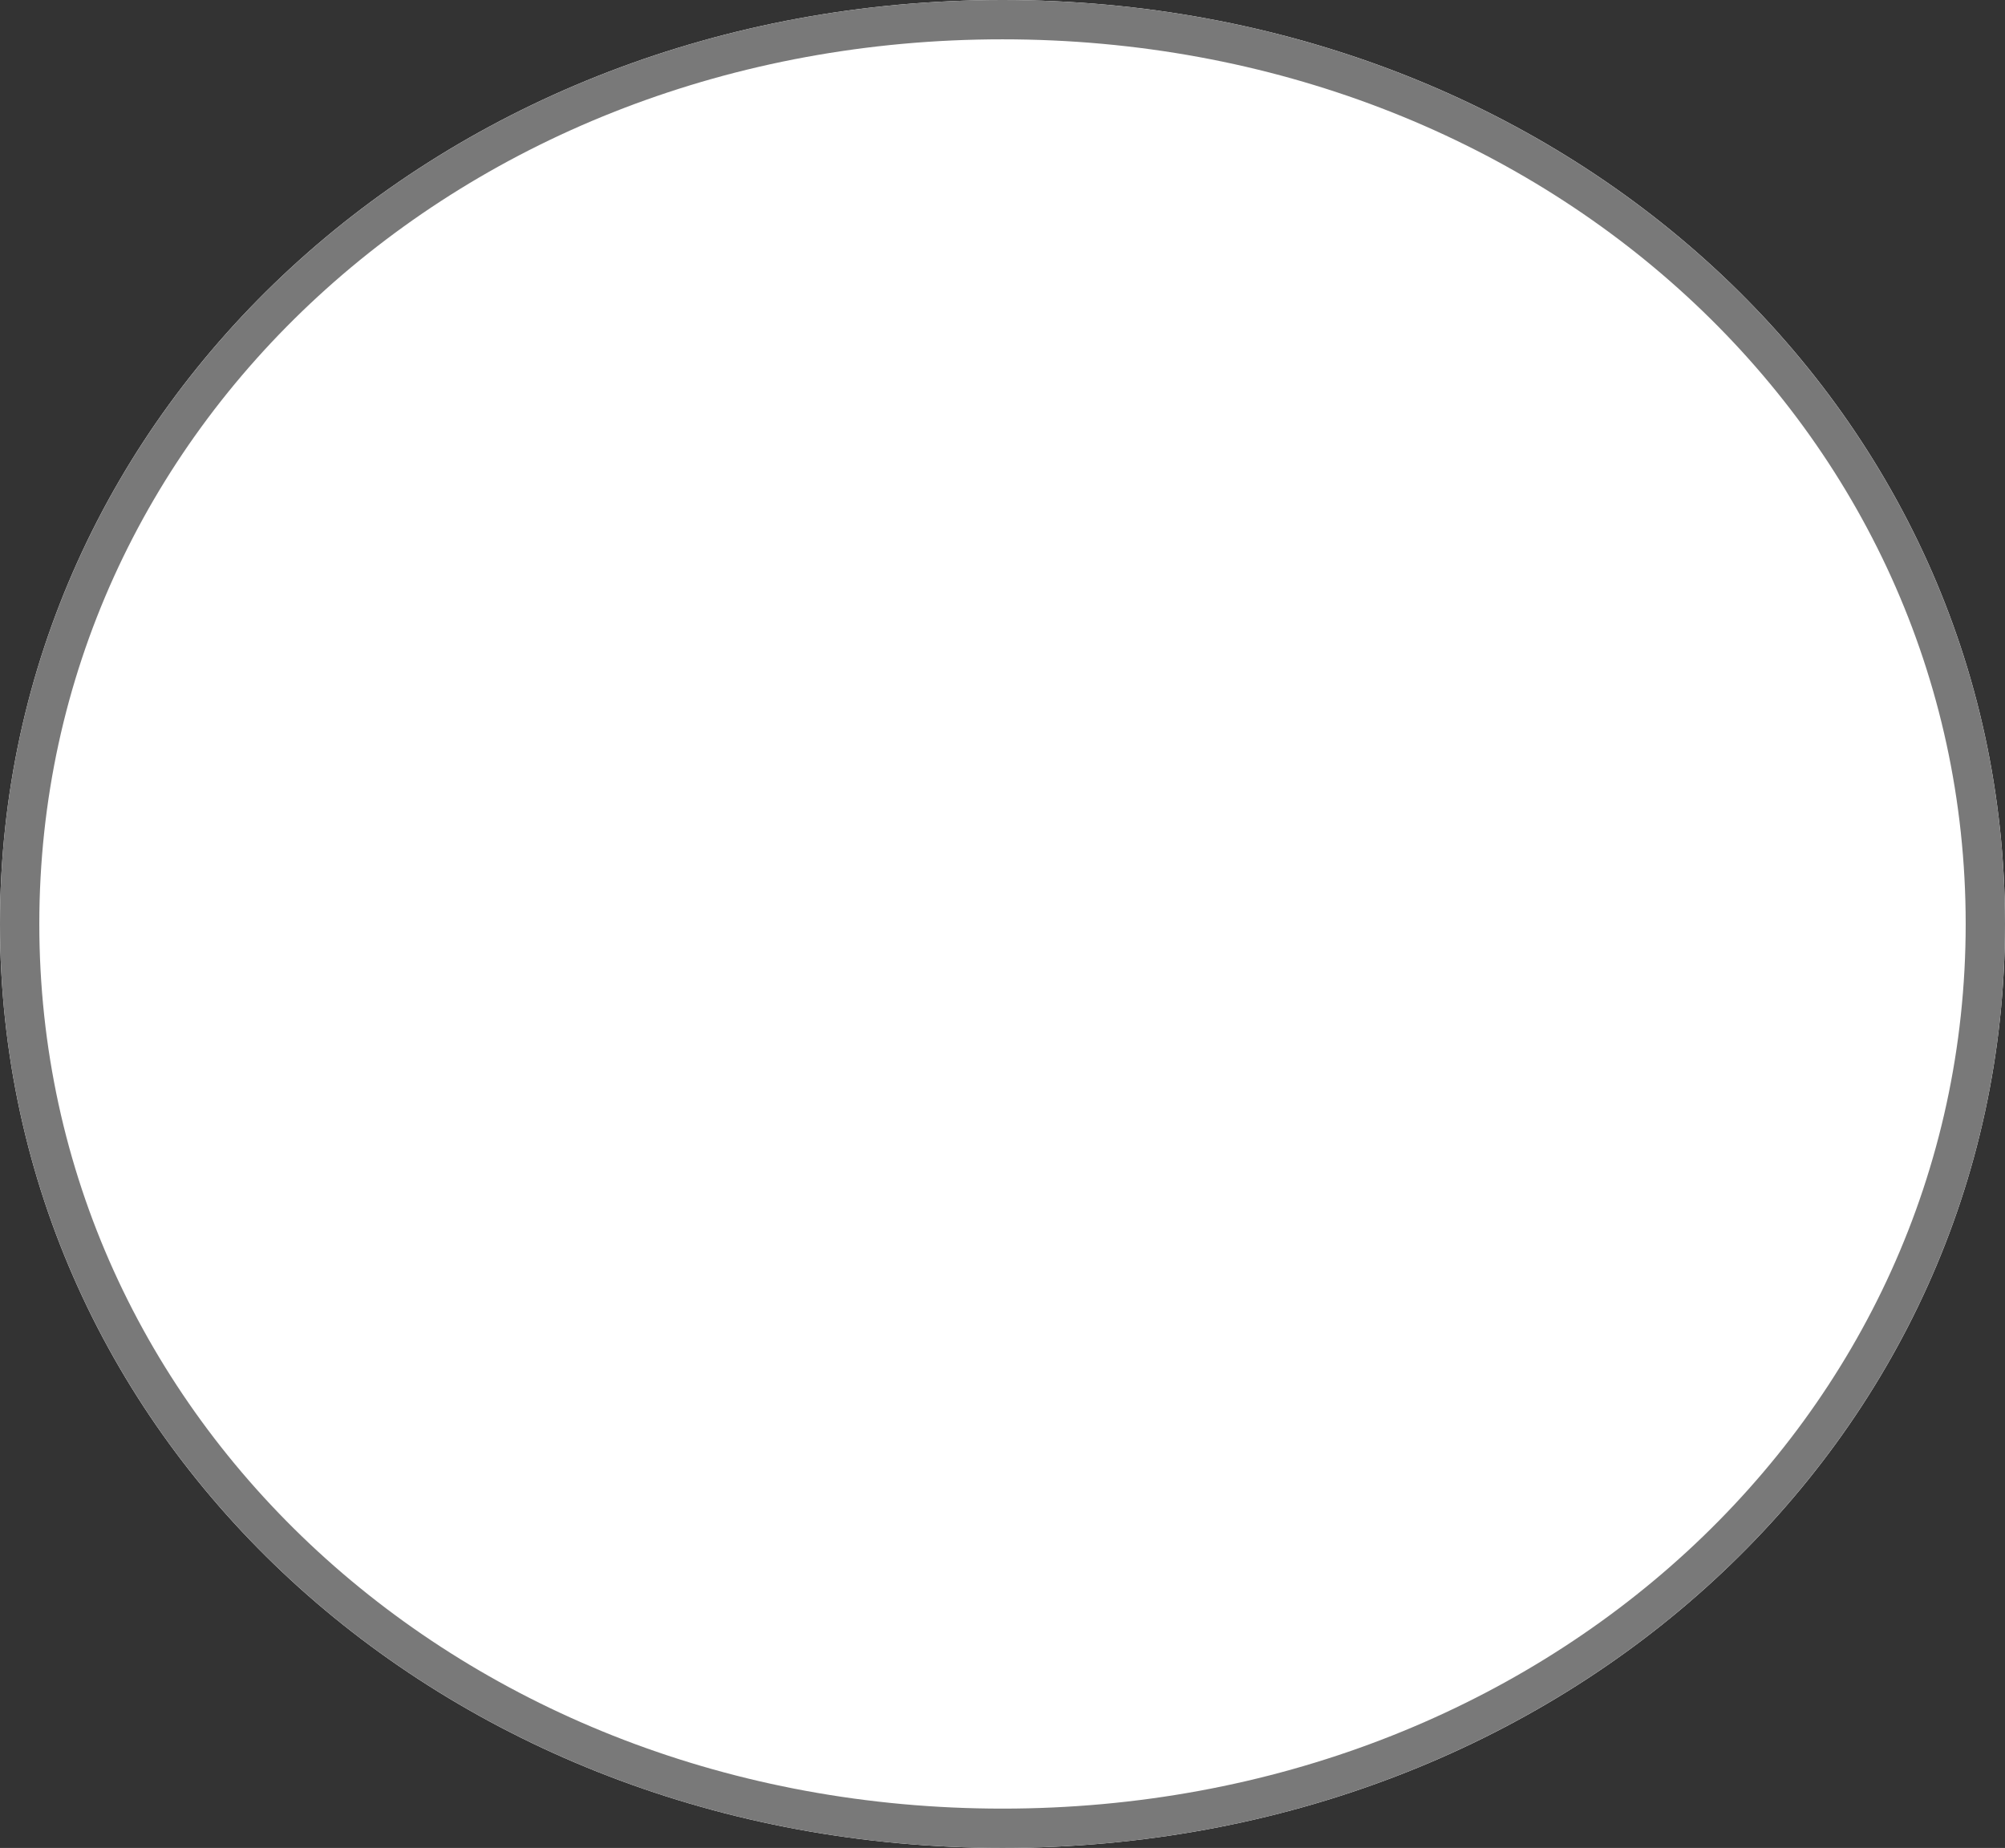 ﻿<?xml version="1.0" encoding="utf-8"?>
<svg version="1.1" xmlns:xlink="http://www.w3.org/1999/xlink" width="51px" height="47px" xmlns="http://www.w3.org/2000/svg">
  <rect width="100%" height="100%" fill="#333333" stroke="none"/>
  <g transform="matrix(1 0 0 1 -290 -603 )">
    <path d="M 315.5 603  C 329.78 603  341 613.34  341 626.5  C 341 639.66  329.78 650  315.5 650  C 301.22 650  290 639.66  290 626.5  C 290 613.34  301.22 603  315.5 603  Z " fill-rule="nonzero" fill="#ffffff" stroke="none" />
    <path d="M 315.5 603.5  C 329.5 603.5  340.5 613.62  340.5 626.5  C 340.5 639.38  329.5 649.5  315.5 649.5  C 301.5 649.5  290.5 639.38  290.5 626.5  C 290.5 613.62  301.5 603.5  315.5 603.5  Z " stroke-width="1" stroke="#797979" fill="none" />
  </g>
</svg>
